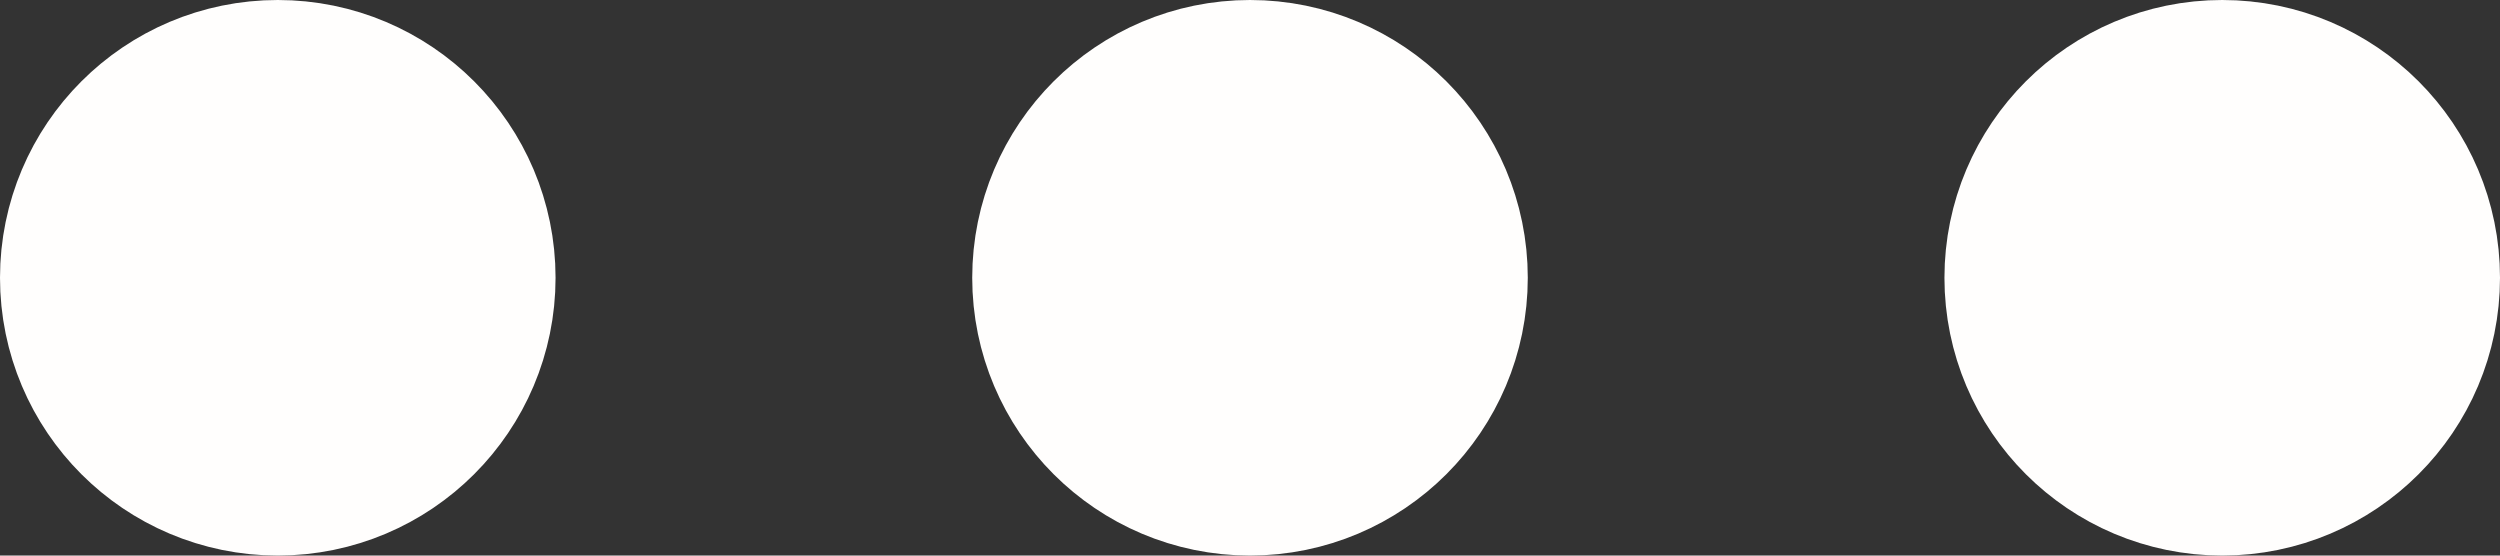 <svg width="18" height="4" viewBox="0 0 18 4" fill="none" xmlns="http://www.w3.org/2000/svg">
<rect x="0" y="0" width="18" height="4" fill="#333333" stroke="none"/>
<path d="M2 2H2.01M9 2H9.01M16 2H16.01M3 2C3 2.552 2.552 3 2 3C1.448 3 1 2.552 1 2C1 1.448 1.448 1 2 1C2.552 1 3 1.448 3 2ZM10 2C10 2.552 9.552 3 9 3C8.448 3 8 2.552 8 2C8 1.448 8.448 1 9 1C9.552 1 10 1.448 10 2ZM17 2C17 2.552 16.552 3 16 3C15.448 3 15 2.552 15 2C15 1.448 15.448 1 16 1C16.552 1 17 1.448 17 2Z" stroke="#FFFEFD" stroke-width="2" stroke-linecap="round" stroke-linejoin="round"/>
</svg>
